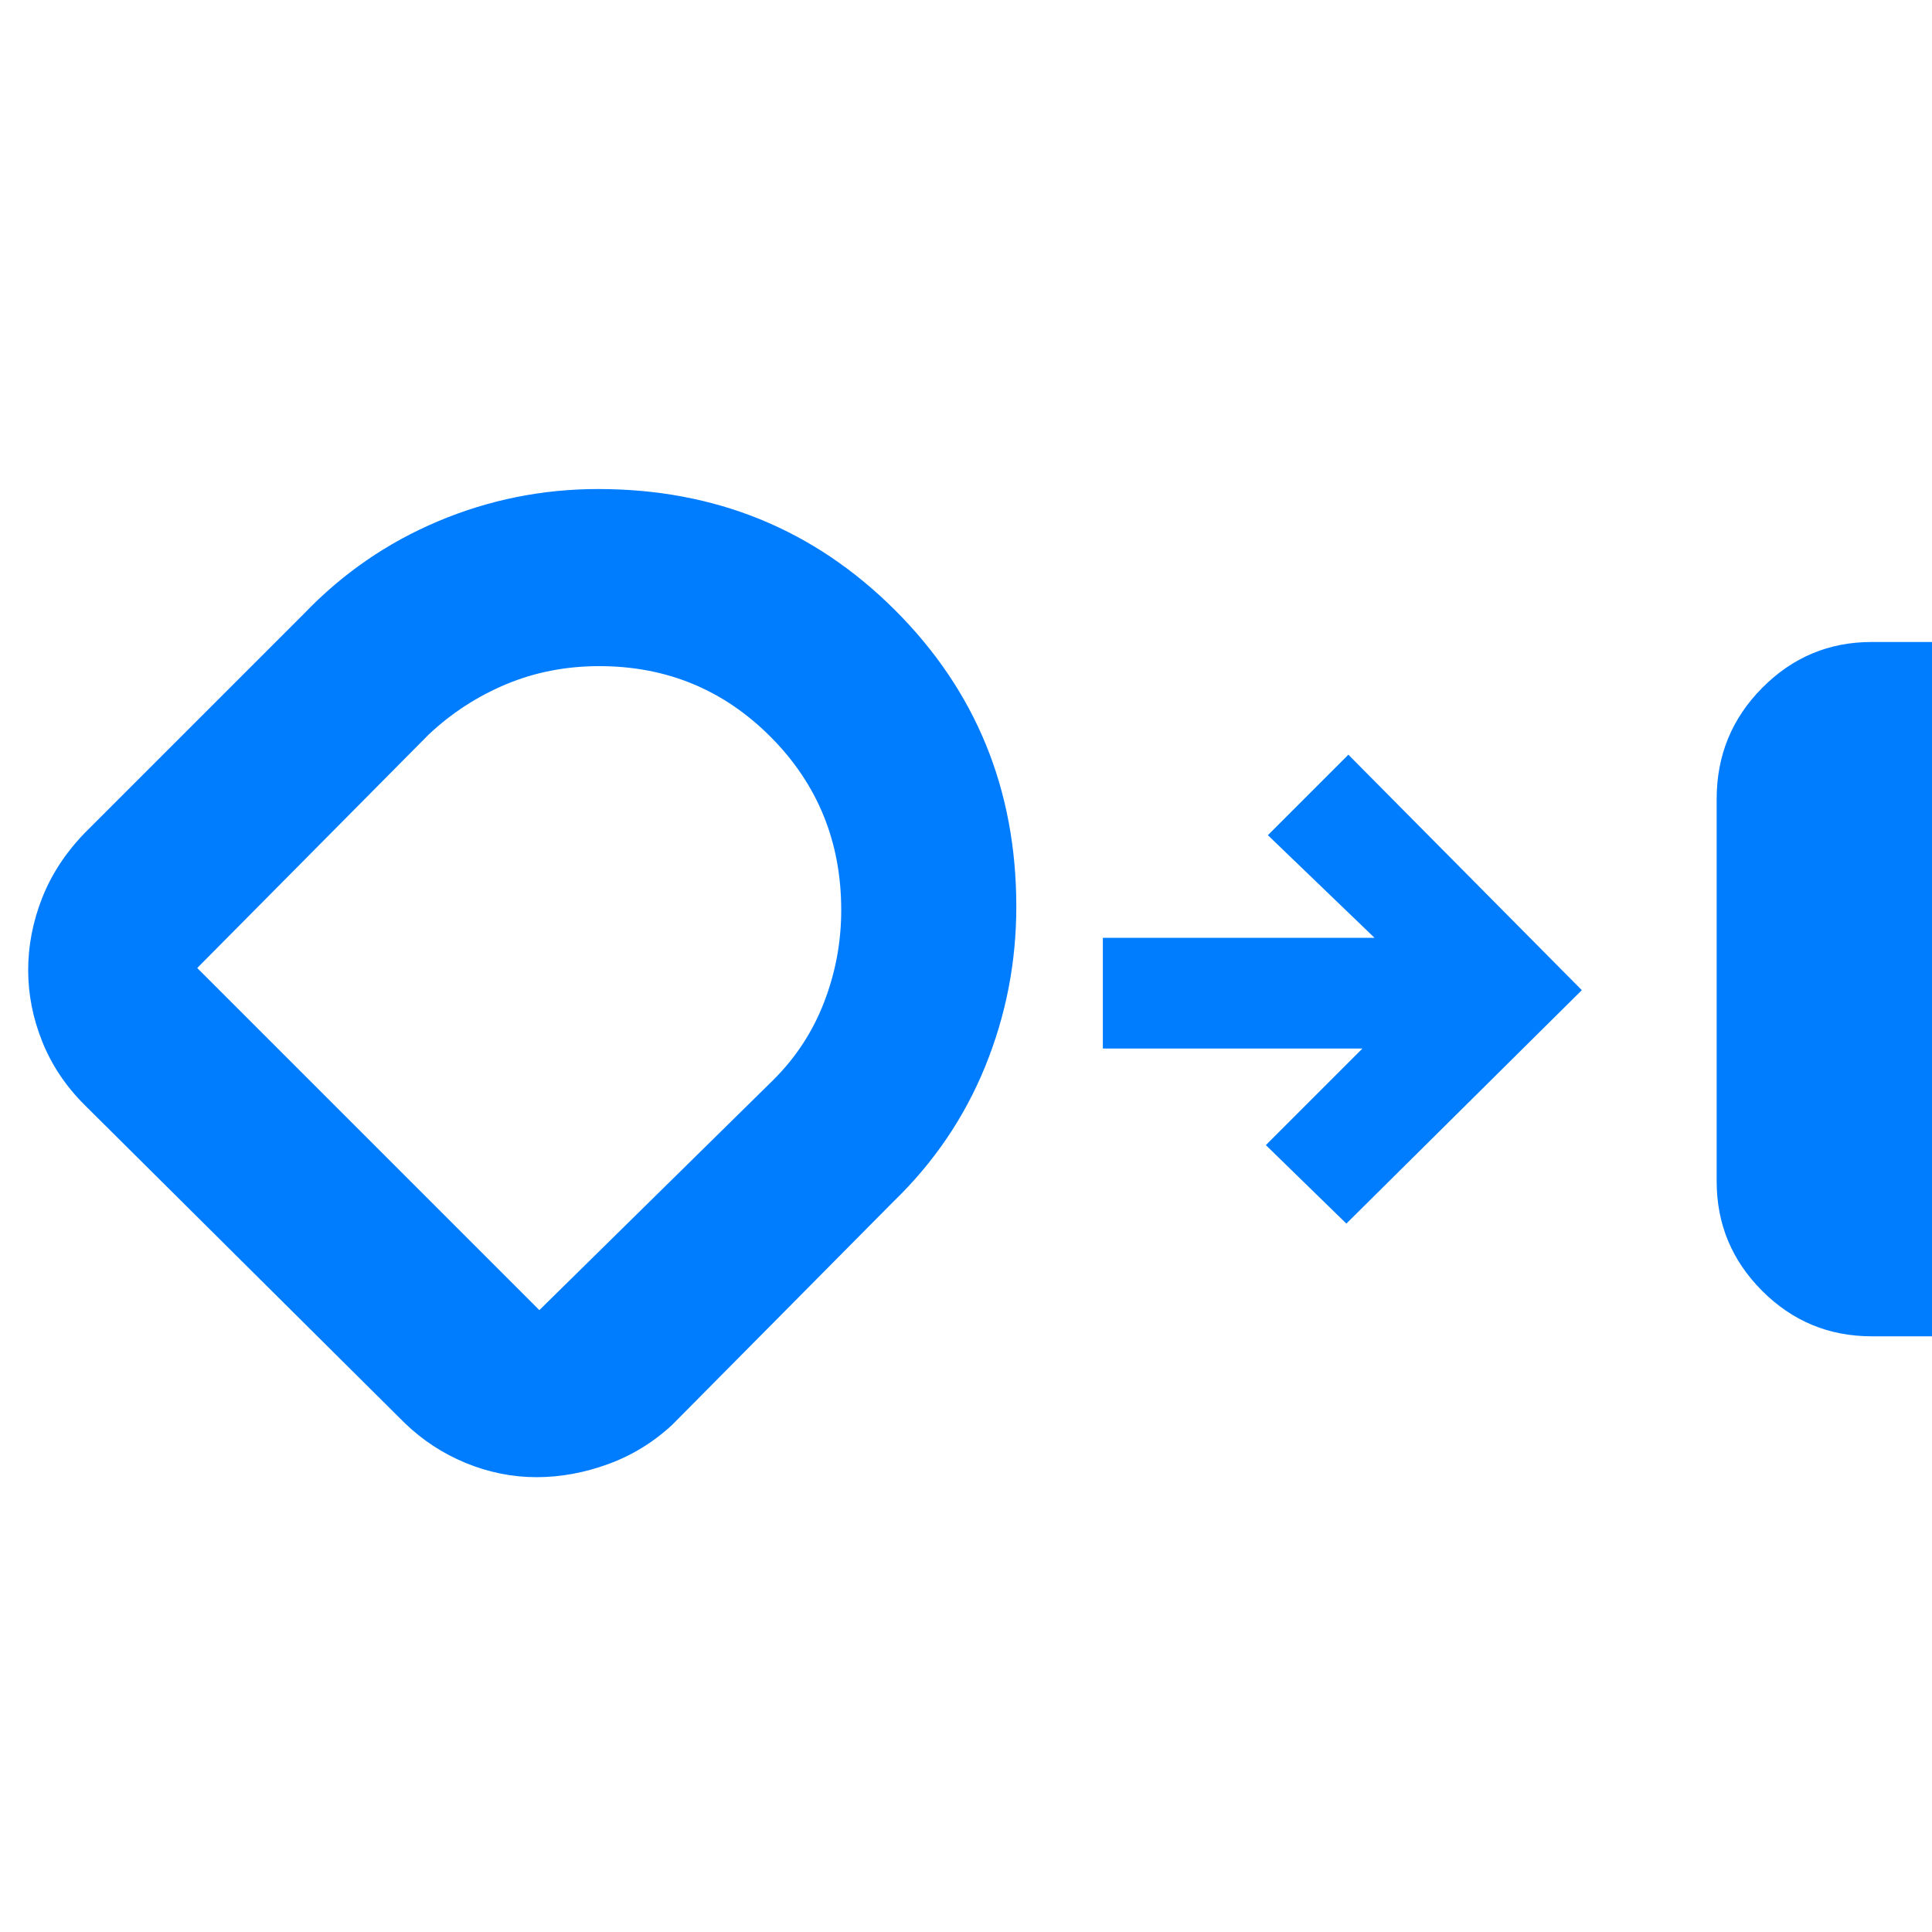 <svg xmlns="http://www.w3.org/2000/svg" height="48" viewBox="0 -960 960 960" width="48"><path fill="rgb(0, 125, 255)" d="M930-296q-31.87 0-54.44-22.62Q853-341.24 853-373v-190q0-32.4 22.62-55.2Q898.24-641 930-641h30v345h-30Zm-663.35 70q-18.04 0-35.19-7.04Q214.32-240.09 201-253L42-411q-14-13.96-21-31.42t-7-35.52q0-18.06 6.85-35.63Q27.7-531.14 42-546l109-109q28.72-30 66.71-46 38-16 79.53-16 87.21 0 147.49 60.17Q505-596.65 505-509.5q0 41.5-15.5 79.5T444-363L334-252q-14 13-31.79 19.5-17.8 6.5-35.56 6.5Zm31.12-403q-24.77 0-46.27 9-21.5 9-38.5 25L98-479l170 170 116.19-114.32Q401-440 409.5-462.04t8.5-45.75q0-50.78-35.02-86Q347.95-629 297.77-629ZM258-469Zm411 117-40-39 48-48H548v-55h135l-53-51 40-40 116 117-117 116Z"/></svg>